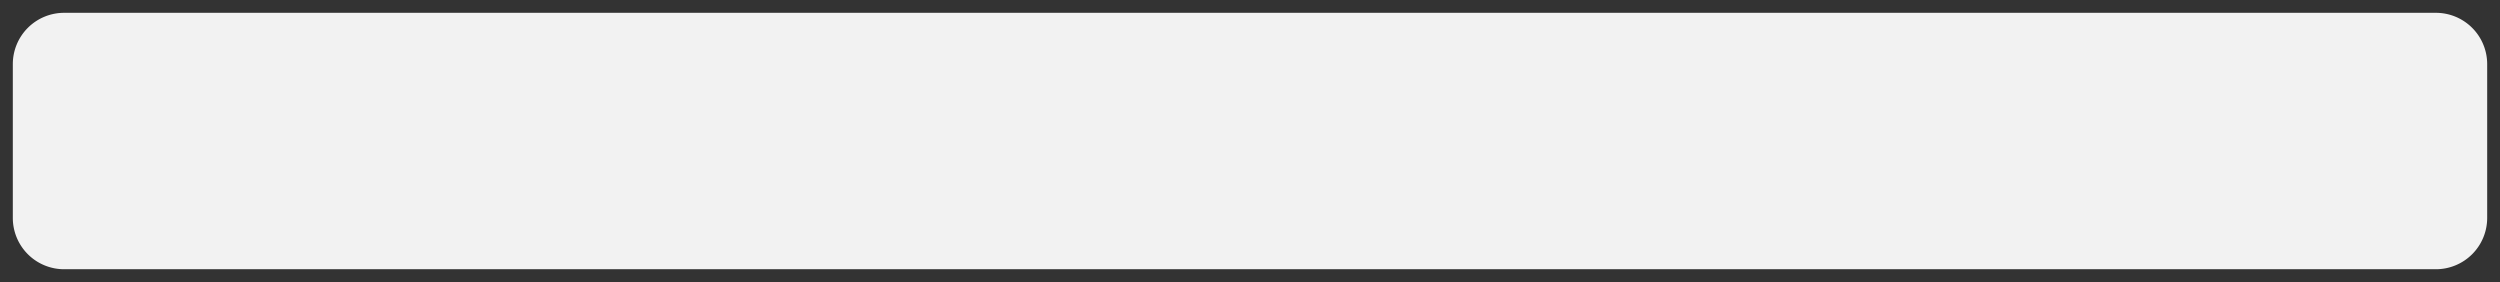 ﻿<?xml version="1.0" encoding="utf-8"?>
<svg version="1.1" xmlns:xlink="http://www.w3.org/1999/xlink" width="195px" height="22px" xmlns="http://www.w3.org/2000/svg">
  <rect width="100%" height="100%" fill="#333333" stroke="none"/>
  <g transform="matrix(1 0 0 1 -47 -109 )">
    <path d="M 48 114  A 4 4 0 0 1 52 110 L 237 110  A 4 4 0 0 1 241 114 L 241 126  A 4 4 0 0 1 237 130 L 52 130  A 4 4 0 0 1 48 126 L 48 114  Z " fill-rule="nonzero" fill="#f2f2f2" stroke="none" />
  </g>
</svg>